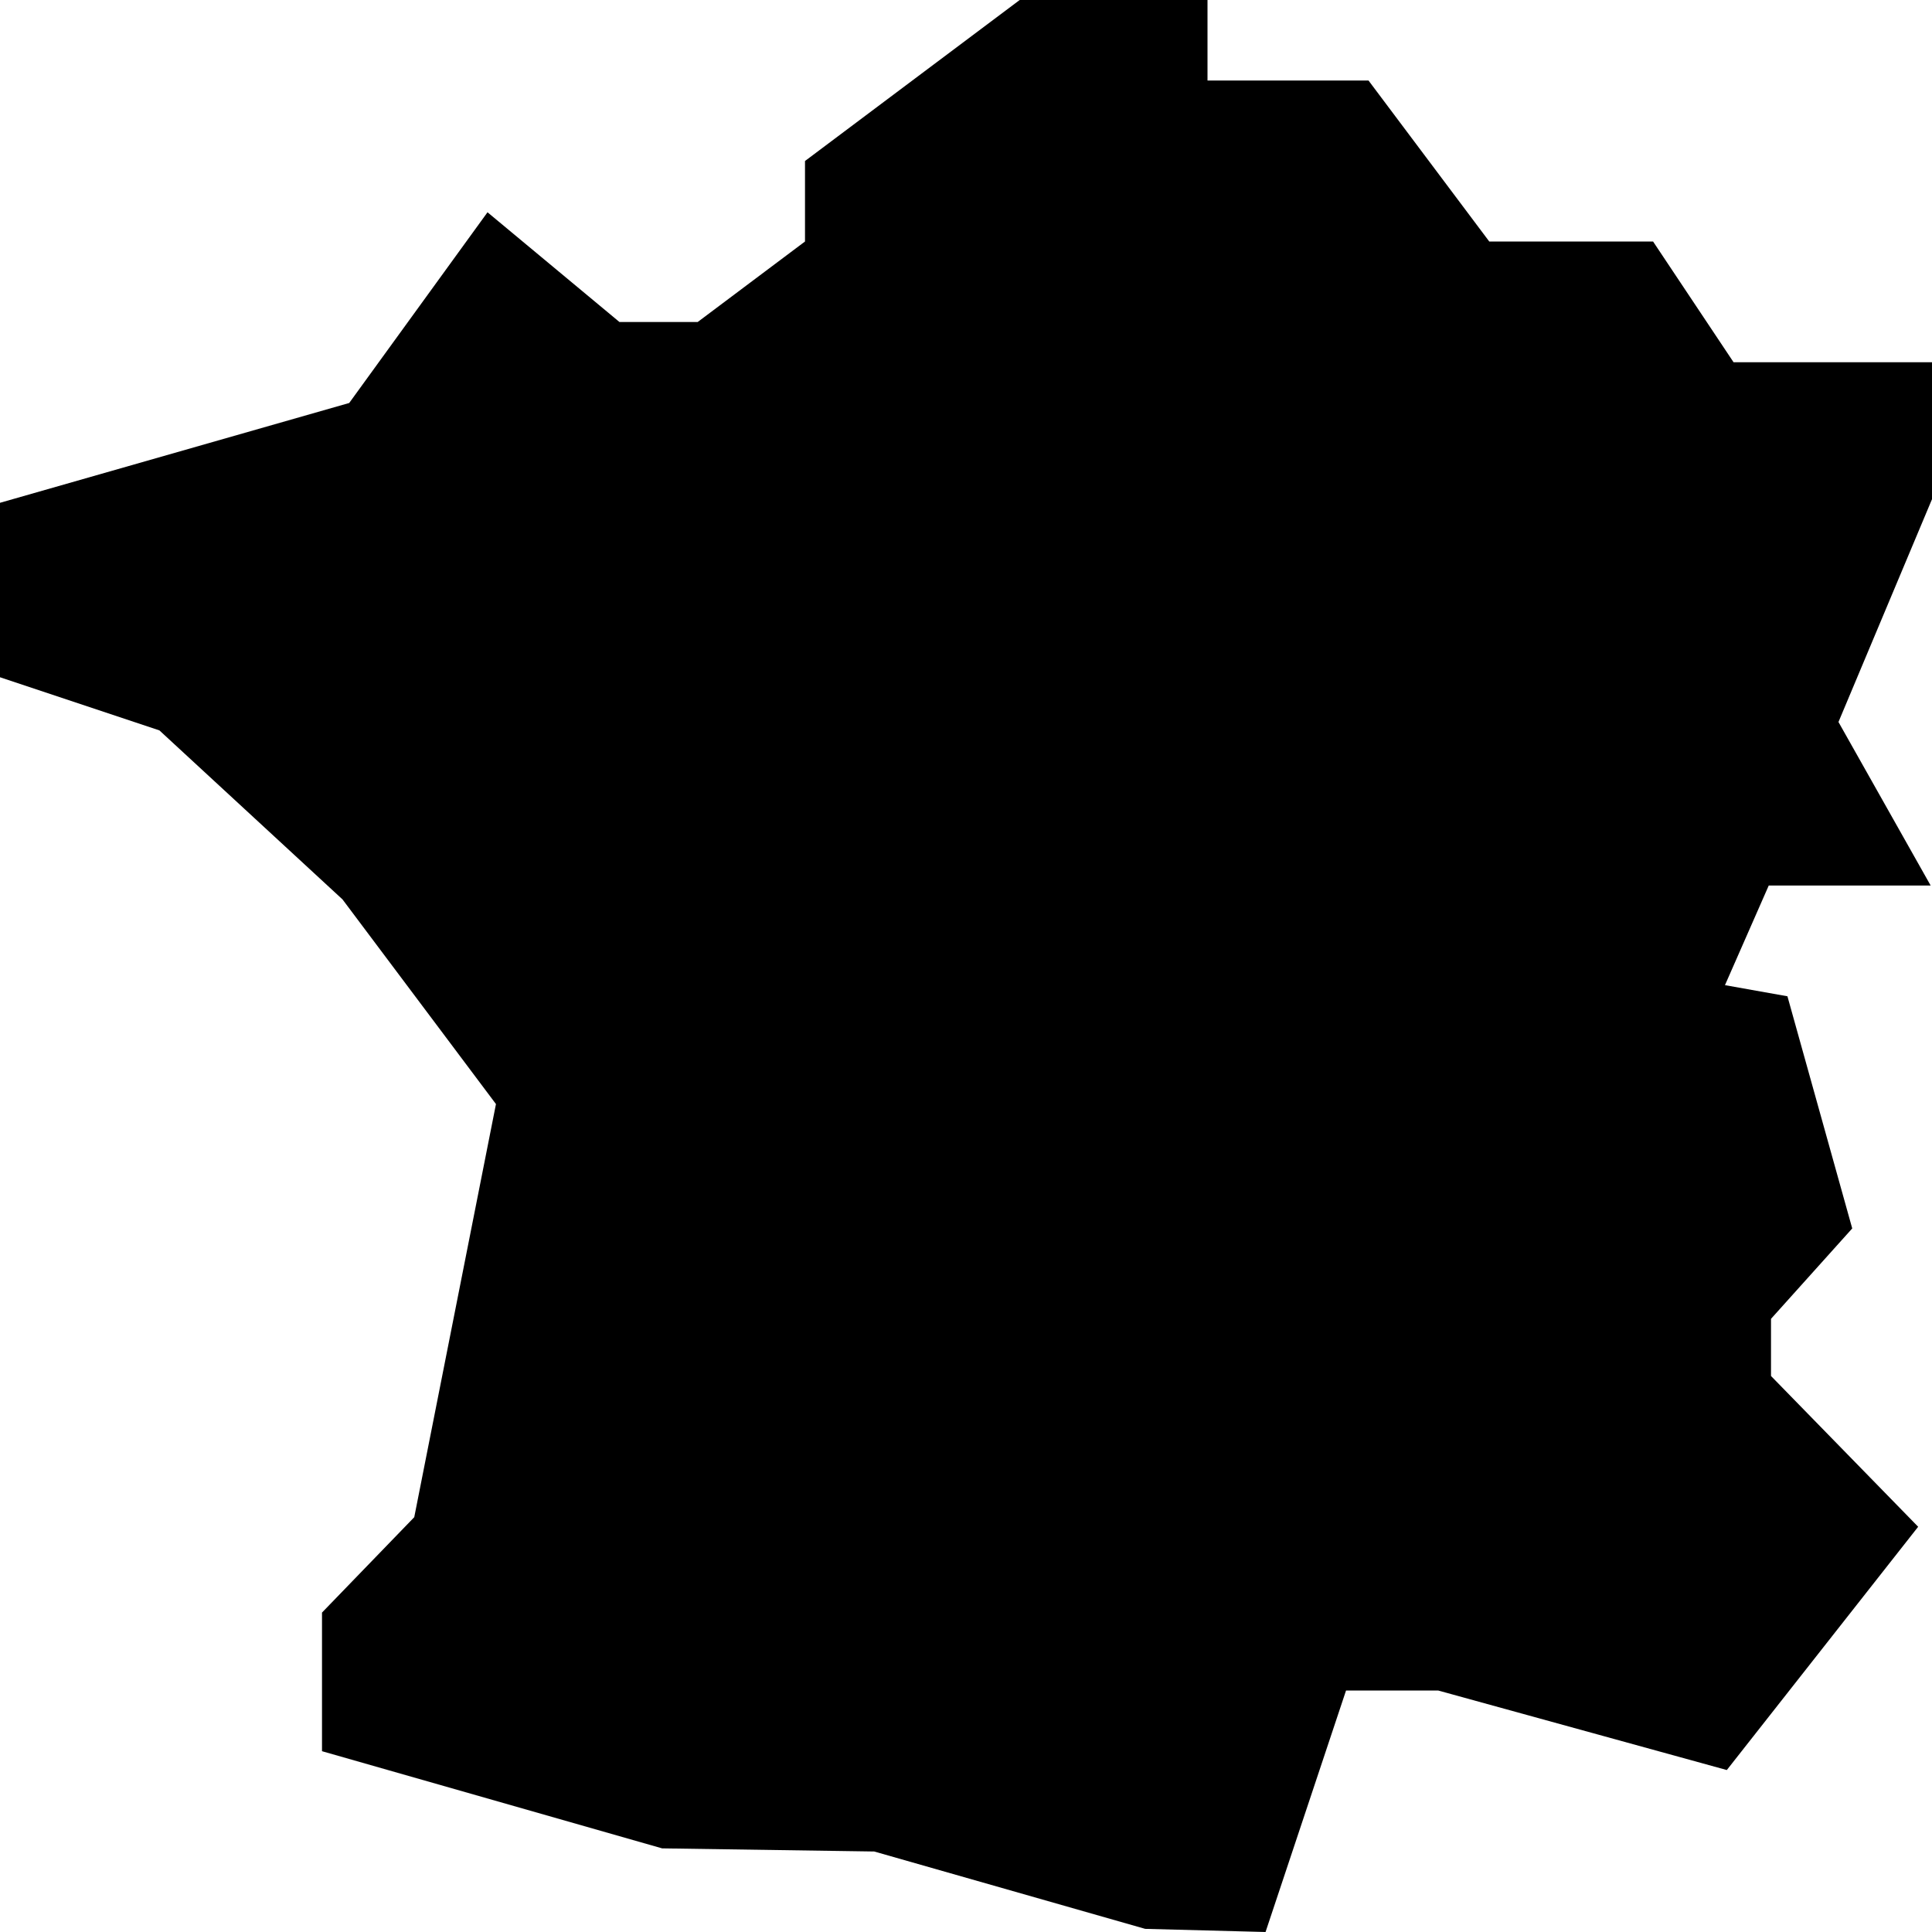 <svg id="Layer_1" viewBox="0 0 24 24" xmlns="http://www.w3.org/2000/svg" data-name="Layer 1"><path d="m24 4.5h-2.465l-1-1.5h-2.035l-1.5-2h-2v-1h-2.333l-2.667 2v1l-1.333 1h-.972l-1.639-1.363-1.718 2.369-4.338 1.24v2.167l1.98.66 2.275 2.1 1.906 2.542-1.015 5.132-1.146 1.185v1.722l4.225 1.207 2.635.039 3.366.961 1.495.039 1-3h1.144l3.586.988 2.377-3.022-1.828-1.873v-.71l1.009-1.123-.805-2.884-.776-.138.544-1.238h2.011l-1.145-2.031 1.162-2.768z"/></svg>